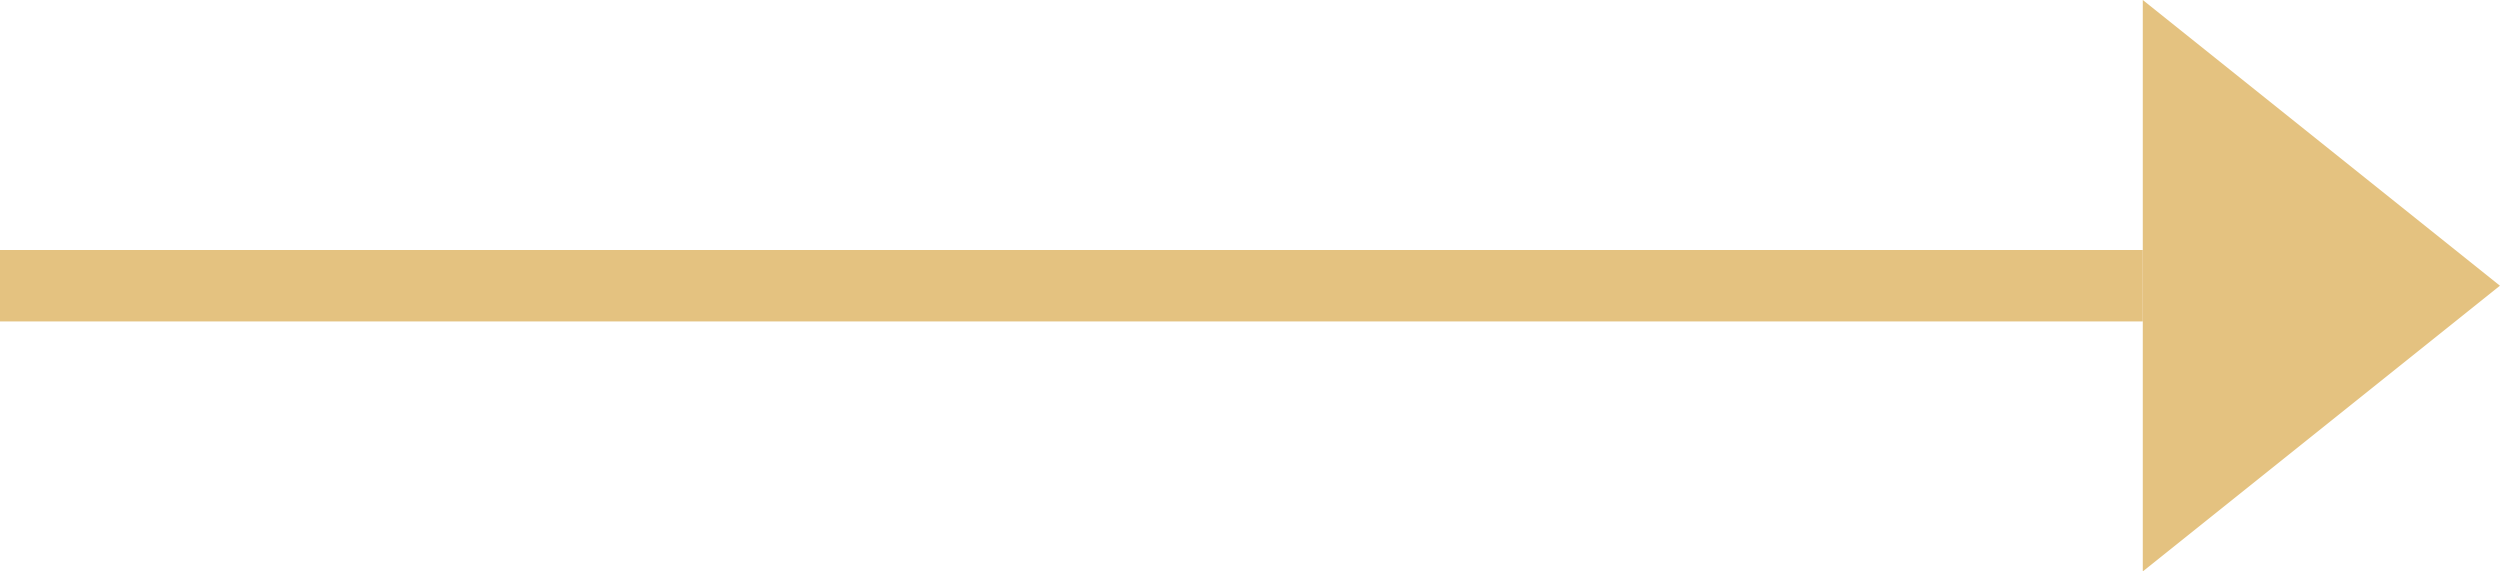 <svg width="35" height="8" viewBox="0 0 35 8" fill="none" xmlns="http://www.w3.org/2000/svg">
    <path d="M-0.001 4L29.999 4" stroke="#E4C280"/>
    <path d="M29.999 4V0L34.999 4L29.999 8V4Z" fill="#E4C280"/>
</svg>

